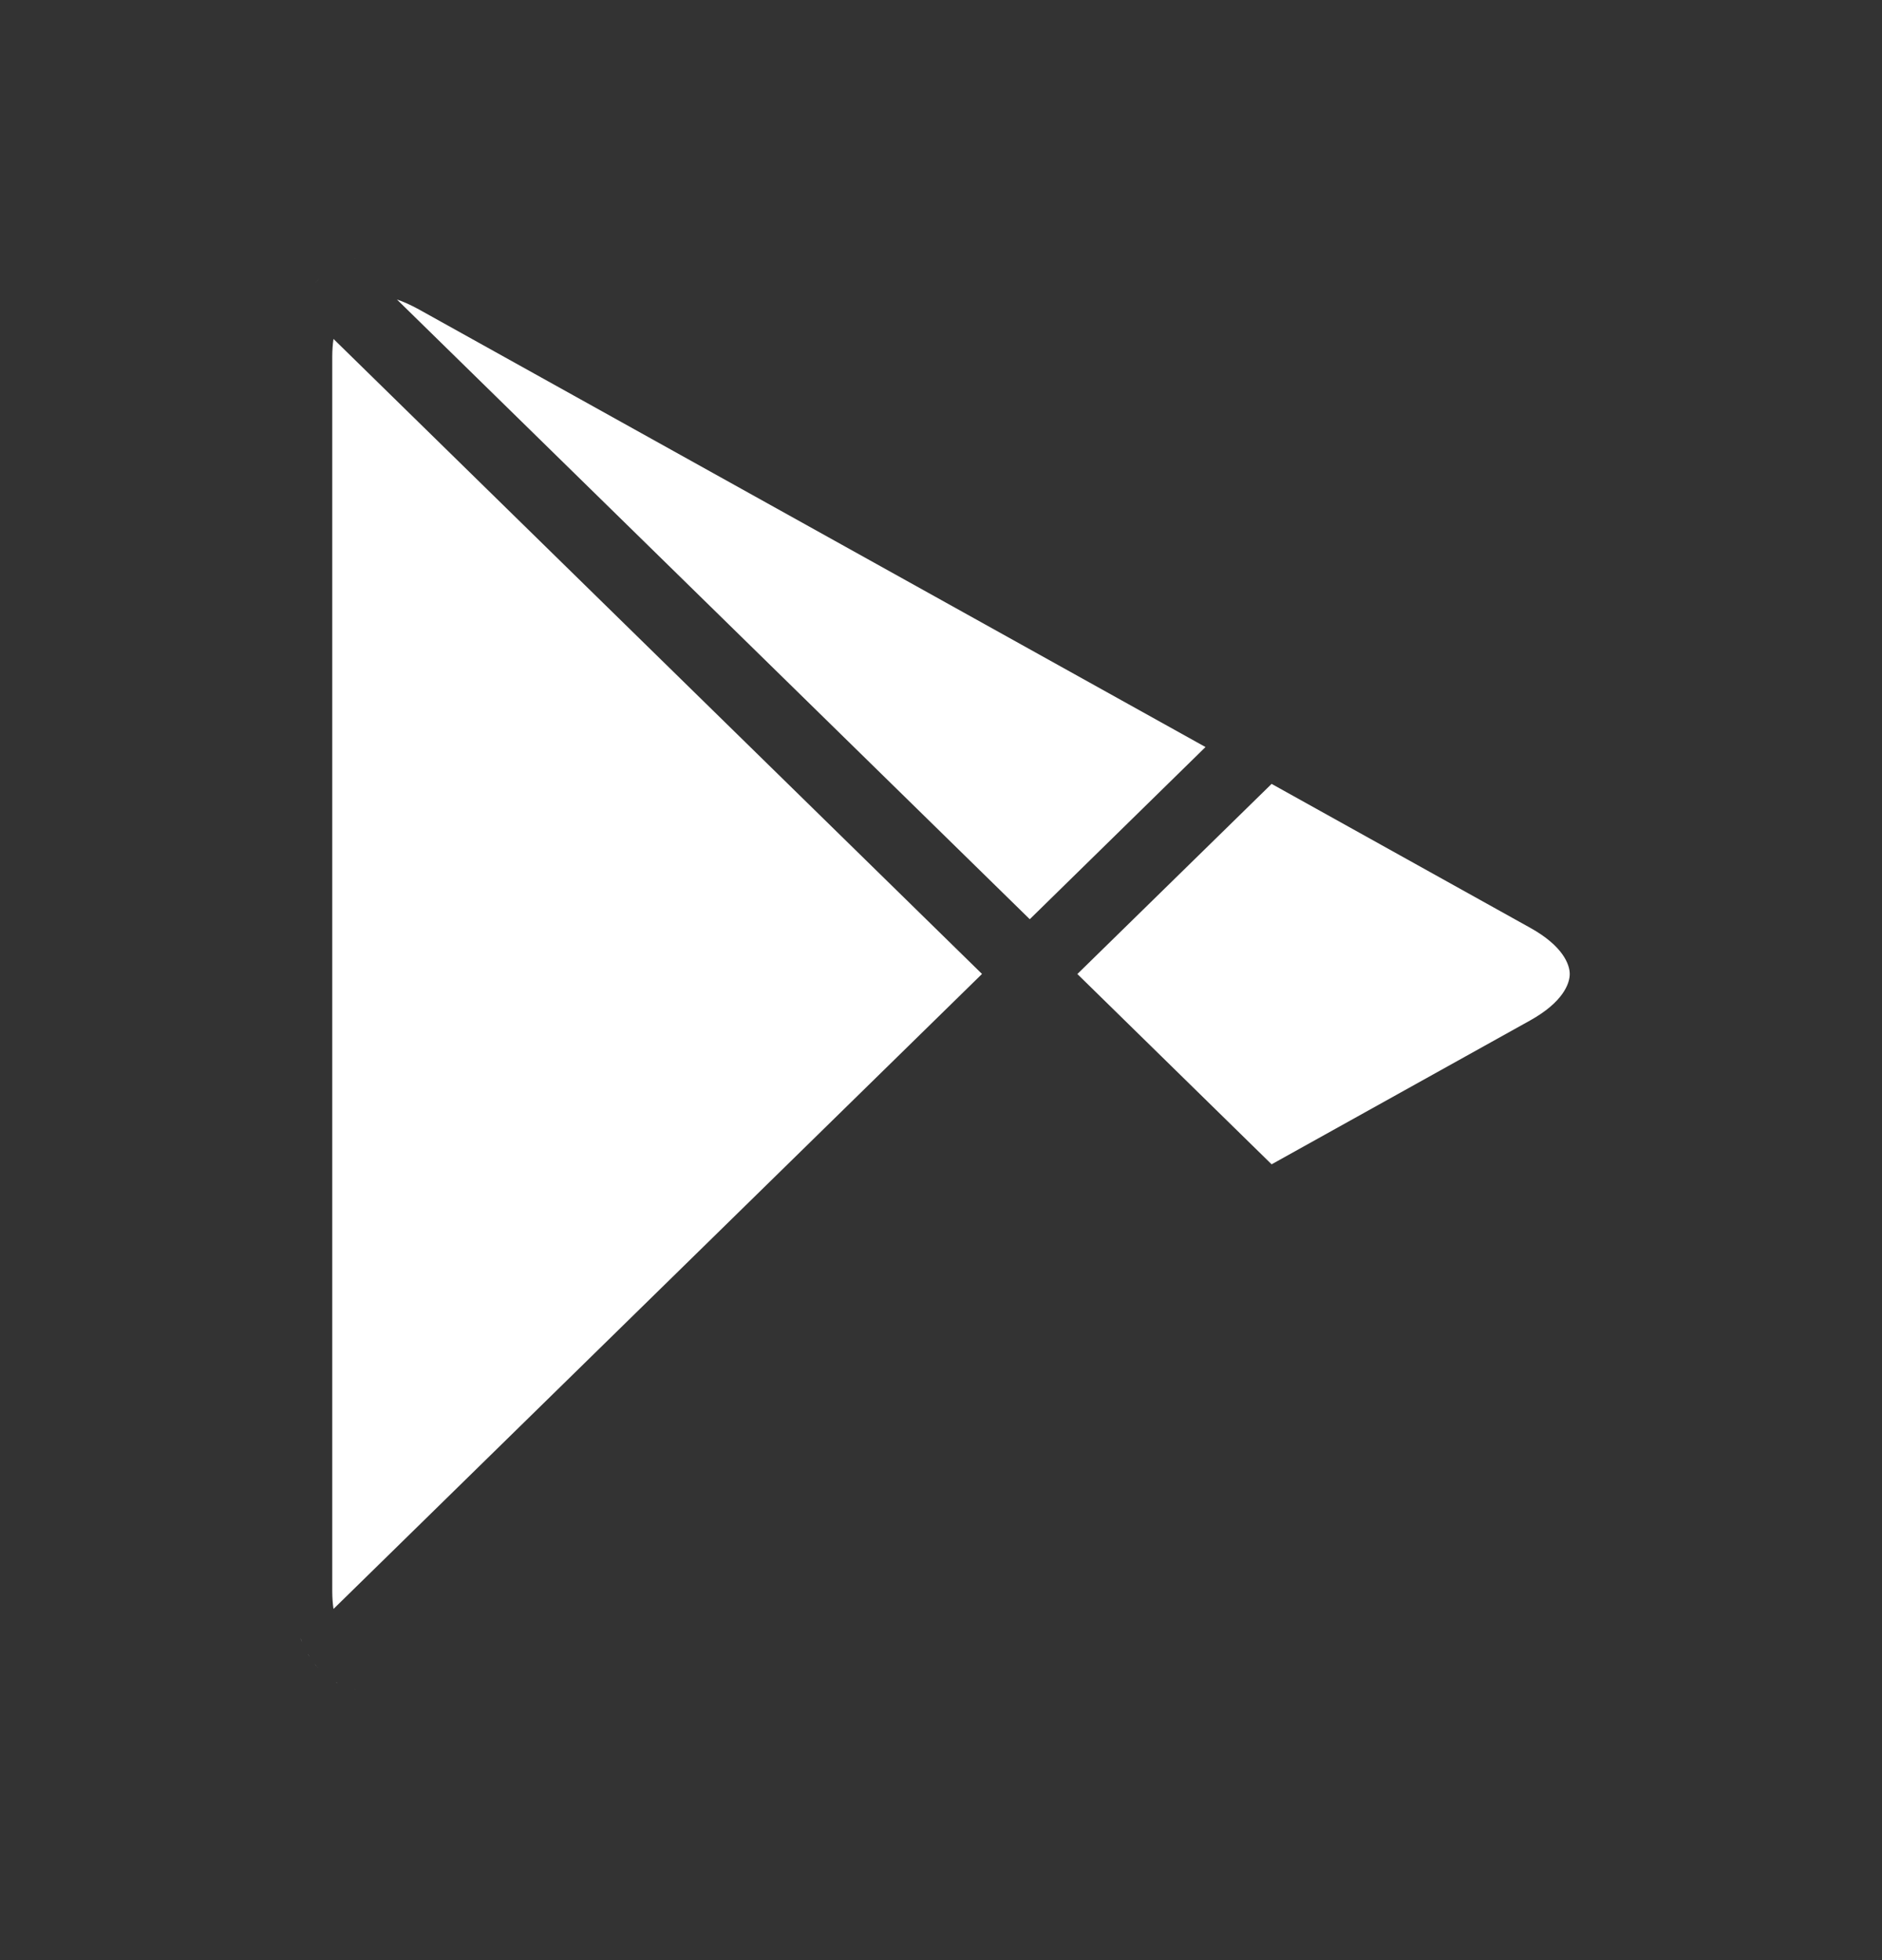 <svg width="24" height="25" viewBox="0 0 24 25" fill="none" xmlns="http://www.w3.org/2000/svg">
<rect x="0" y="0" width="24" height="25" fill="#333333" stroke="none"/>
<path d="M4.785 21.576C4.773 21.576 4.76 21.577 4.748 21.576C4.76 21.577 4.773 21.576 4.785 21.576ZM4.908 21.569C4.892 21.57 4.876 21.571 4.859 21.572C4.876 21.571 4.892 21.57 4.908 21.569ZM4.656 21.57C4.65 21.569 4.643 21.569 4.637 21.569C4.643 21.569 4.65 21.569 4.656 21.57ZM5.024 21.551C5.012 21.553 5 21.555 4.988 21.557C5 21.555 5.012 21.553 5.024 21.551ZM4.529 21.55H4.527C4.525 21.549 4.522 21.548 4.52 21.547C4.523 21.548 4.526 21.549 4.529 21.55ZM5.195 21.506C5.176 21.512 5.156 21.518 5.137 21.524C5.156 21.518 5.176 21.512 5.195 21.506ZM4.414 21.515C4.408 21.512 4.401 21.511 4.395 21.508C4.401 21.511 4.408 21.512 4.414 21.515ZM5.319 21.462C5.304 21.468 5.289 21.474 5.273 21.48C5.289 21.474 5.304 21.468 5.319 21.462ZM4.308 21.468C4.301 21.465 4.294 21.463 4.288 21.459L4.284 21.456C4.292 21.46 4.3 21.464 4.308 21.468ZM5.584 21.338C5.515 21.377 5.445 21.409 5.378 21.438C5.445 21.409 5.515 21.377 5.584 21.338ZM4.2 21.401C4.188 21.392 4.175 21.383 4.163 21.373C4.175 21.383 4.188 21.392 4.2 21.401ZM4.074 21.292C4.06 21.277 4.045 21.261 4.031 21.244C4.024 21.236 4.018 21.227 4.011 21.218C4.031 21.244 4.052 21.269 4.074 21.292ZM3.99 21.192C3.977 21.174 3.964 21.155 3.951 21.135C3.964 21.155 3.977 21.174 3.99 21.192ZM3.951 21.135C3.945 21.125 3.938 21.116 3.932 21.106L3.927 21.096C3.935 21.109 3.943 21.122 3.951 21.135ZM3.917 21.078C3.903 21.053 3.889 21.028 3.877 21.001C3.889 21.028 3.903 21.053 3.917 21.078ZM3.867 20.979C3.859 20.96 3.85 20.941 3.843 20.922C3.839 20.913 3.837 20.904 3.834 20.895C3.844 20.924 3.855 20.952 3.867 20.979ZM3.812 20.825C3.805 20.805 3.798 20.785 3.793 20.764C3.798 20.785 3.805 20.805 3.812 20.825ZM12.523 12.422L4.253 20.521C4.243 20.453 4.237 20.377 4.237 20.292V4.552C4.237 4.467 4.243 4.391 4.253 4.323L12.523 12.422ZM19.513 11.833C19.932 12.066 20.018 12.301 20.018 12.424C20.017 12.547 19.932 12.781 19.513 13.015L16.216 14.85L13.739 12.423L16.216 9.998L19.513 11.833ZM5.062 3.82C5.146 3.848 5.239 3.89 5.341 3.946L15.373 9.528L13.132 11.724L5.062 3.82ZM3.949 3.711C3.963 3.69 3.977 3.67 3.991 3.651C3.977 3.67 3.963 3.69 3.949 3.711ZM4.012 3.623C4.02 3.613 4.028 3.604 4.036 3.594C4.048 3.58 4.061 3.565 4.074 3.552C4.053 3.574 4.032 3.598 4.012 3.623ZM5.382 3.411C5.448 3.44 5.516 3.472 5.584 3.51C5.516 3.472 5.448 3.44 5.382 3.411ZM4.166 3.471C4.175 3.464 4.184 3.456 4.193 3.449C4.184 3.456 4.175 3.464 4.166 3.471ZM4.289 3.388C4.256 3.406 4.224 3.427 4.193 3.449C4.224 3.427 4.256 3.406 4.289 3.388ZM5.281 3.37C5.29 3.373 5.299 3.377 5.308 3.38C5.299 3.377 5.29 3.373 5.281 3.37ZM4.385 3.343C4.398 3.337 4.412 3.332 4.426 3.327C4.412 3.332 4.398 3.337 4.385 3.343ZM5.149 3.326C5.159 3.329 5.168 3.332 5.177 3.335C5.168 3.332 5.159 3.329 5.149 3.326ZM4.896 3.277C4.978 3.286 5.063 3.302 5.149 3.326C5.063 3.302 4.978 3.286 4.896 3.277ZM4.517 3.301C4.52 3.3 4.524 3.299 4.527 3.298L4.529 3.297C4.525 3.298 4.521 3.3 4.517 3.301ZM4.636 3.278C4.645 3.277 4.655 3.276 4.664 3.276C4.655 3.276 4.645 3.277 4.636 3.278ZM4.872 3.276C4.88 3.276 4.888 3.277 4.896 3.277C4.888 3.277 4.88 3.276 4.872 3.276ZM4.784 3.272C4.771 3.271 4.759 3.271 4.746 3.272C4.759 3.271 4.771 3.271 4.784 3.272Z" fill="white"/>
</svg>
